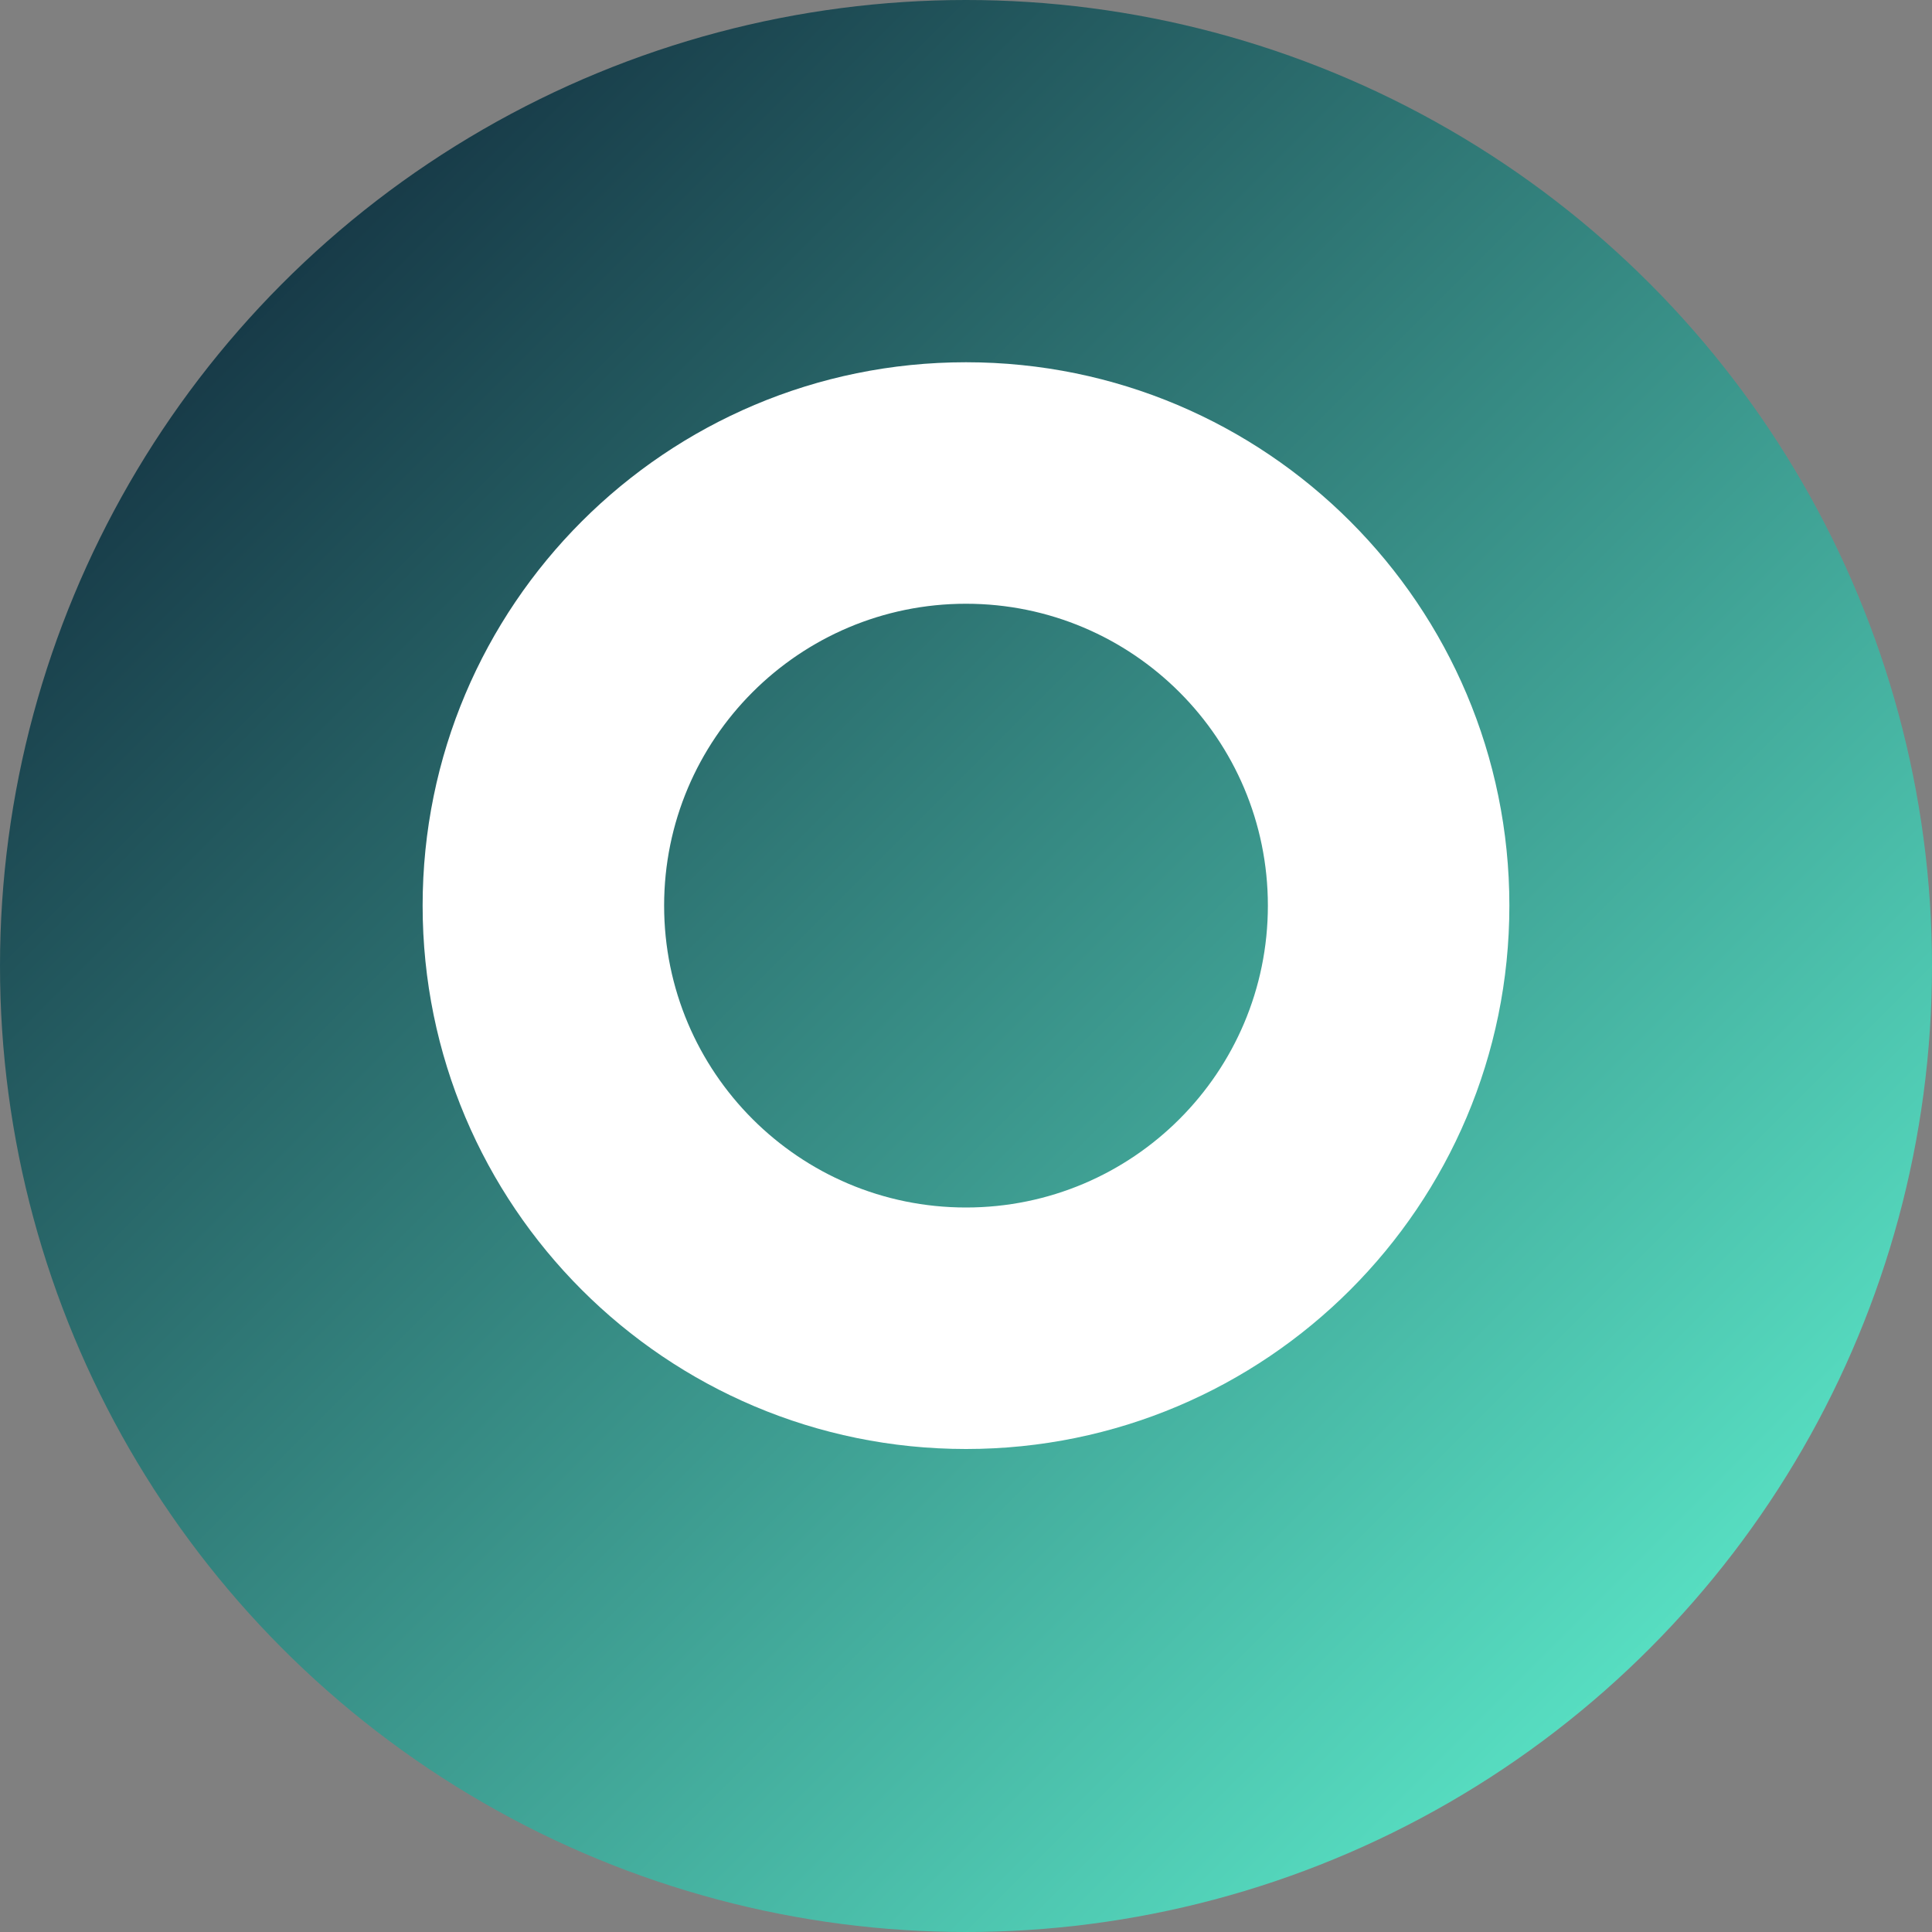 <?xml version="1.0" encoding="UTF-8"?>
<svg width="32" height="32" viewBox="0 0 32 32" fill="none" xmlns="http://www.w3.org/2000/svg">
  <rect x="0" y="0" width="32" height="32" fill="#808080" stroke="none"/>
  <!-- Background circle with gradient -->
  <circle cx="16" cy="16" r="16" fill="url(#gradient)"/>
  
  <!-- "O" letter -->
  <path d="M16 6C11.029 6 7 10.029 7 15C7 19.971 11.029 24 16 24C20.971 24 25 19.971 25 15C25 10.029 20.971 6 16 6ZM16 20C13.239 20 11 17.761 11 15C11 12.239 13.239 10 16 10C18.761 10 21 12.239 21 15C21 17.761 18.761 20 16 20Z" fill="white"/>
  
  <!-- Gradient definition -->
  <defs>
    <linearGradient id="gradient" x1="0" y1="0" x2="32" y2="32" gradientUnits="userSpaceOnUse">
      <stop offset="0%" style="stop-color:#0a192f"/>
      <stop offset="100%" style="stop-color:#64ffda"/>
    </linearGradient>
  </defs>
</svg>
